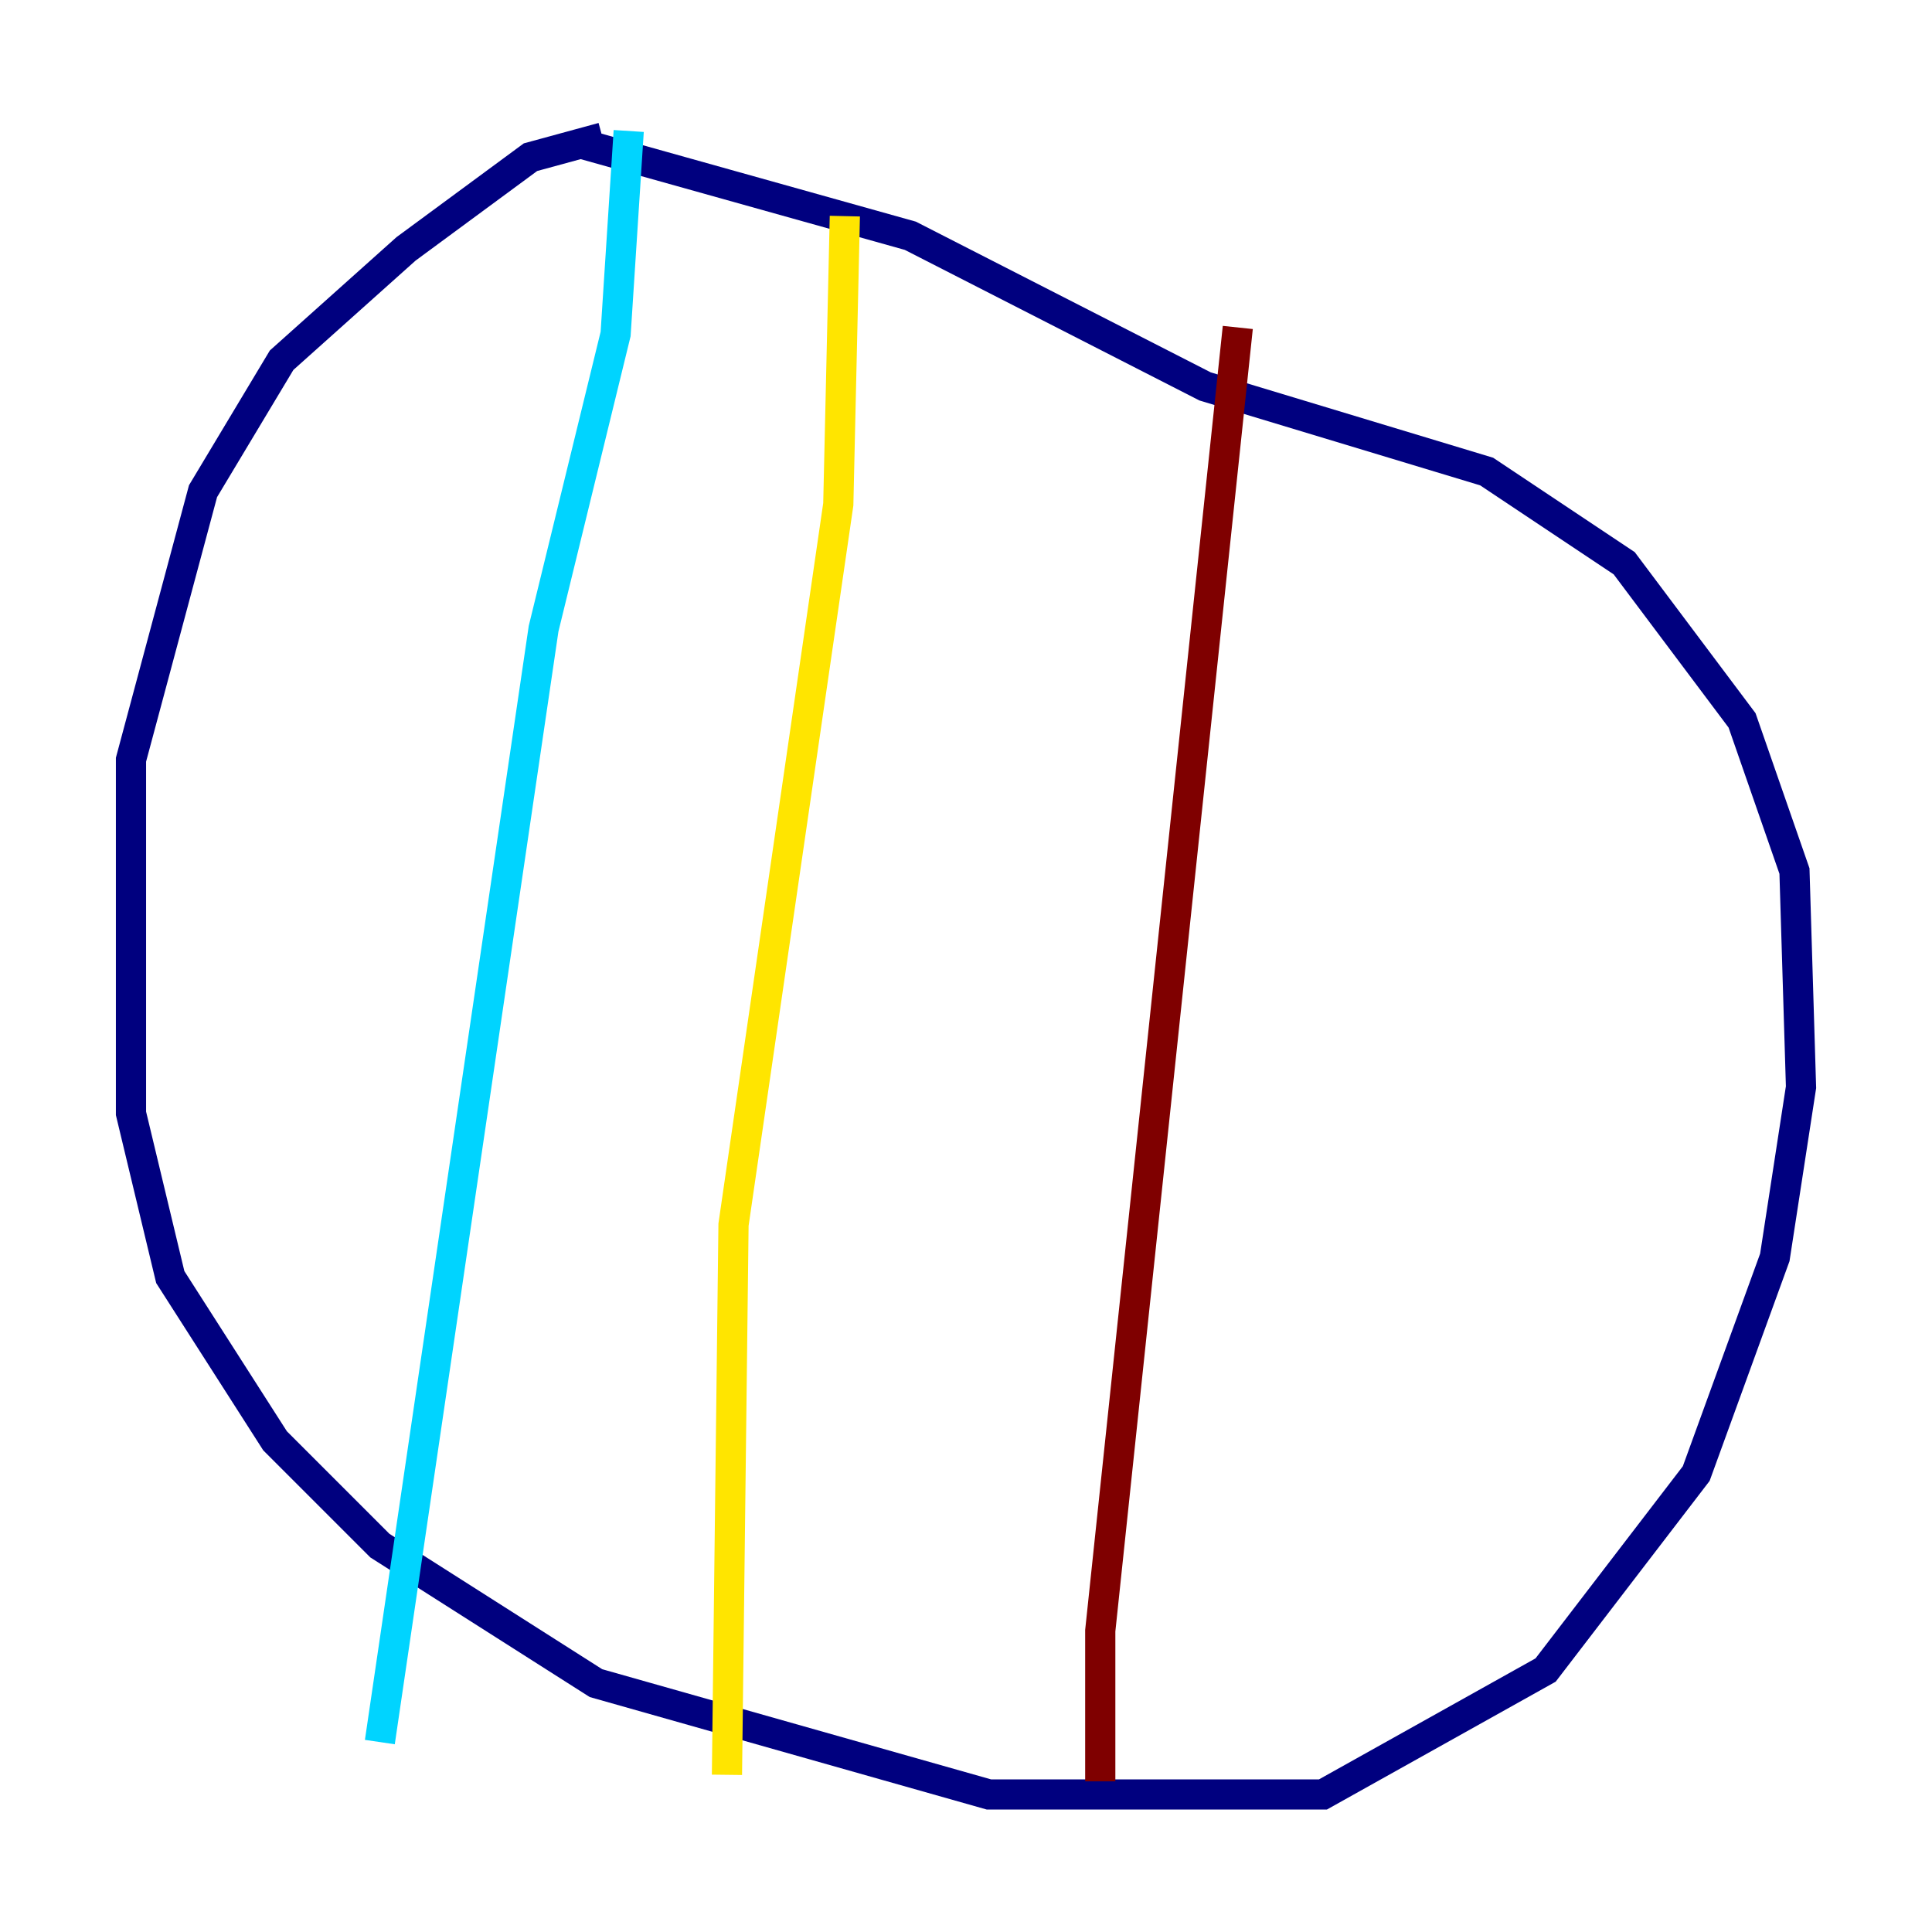 <?xml version="1.0" encoding="utf-8" ?>
<svg baseProfile="tiny" height="128" version="1.2" viewBox="0,0,128,128" width="128" xmlns="http://www.w3.org/2000/svg" xmlns:ev="http://www.w3.org/2001/xml-events" xmlns:xlink="http://www.w3.org/1999/xlink"><defs /><polyline fill="none" points="39.919,9.112 35.146,10.414 26.902,16.488 18.658,23.864 13.451,32.542 8.678,50.332 8.678,73.763 11.281,84.61 18.224,95.458 25.166,102.4 39.485,111.512 65.519,118.888 87.647,118.888 102.4,110.644 112.38,97.627 117.586,83.308 119.322,72.027 118.888,57.709 115.417,47.729 107.607,37.315 98.495,31.241 79.837,25.6 60.312,15.62 38.617,9.546" stroke="#00007f" stroke-width="2" /><polyline fill="none" points="41.654,8.678 40.786,22.129 36.014,41.654 25.166,115.417" stroke="#00d4ff" stroke-width="2" /><polyline fill="none" points="55.973,14.319 55.539,33.41 48.597,81.139 48.163,117.586" stroke="#ffe500" stroke-width="2" /><polyline fill="none" points="82.007,21.695 72.895,108.041 72.895,118.02" stroke="#7f0000" stroke-width="2" /></svg>